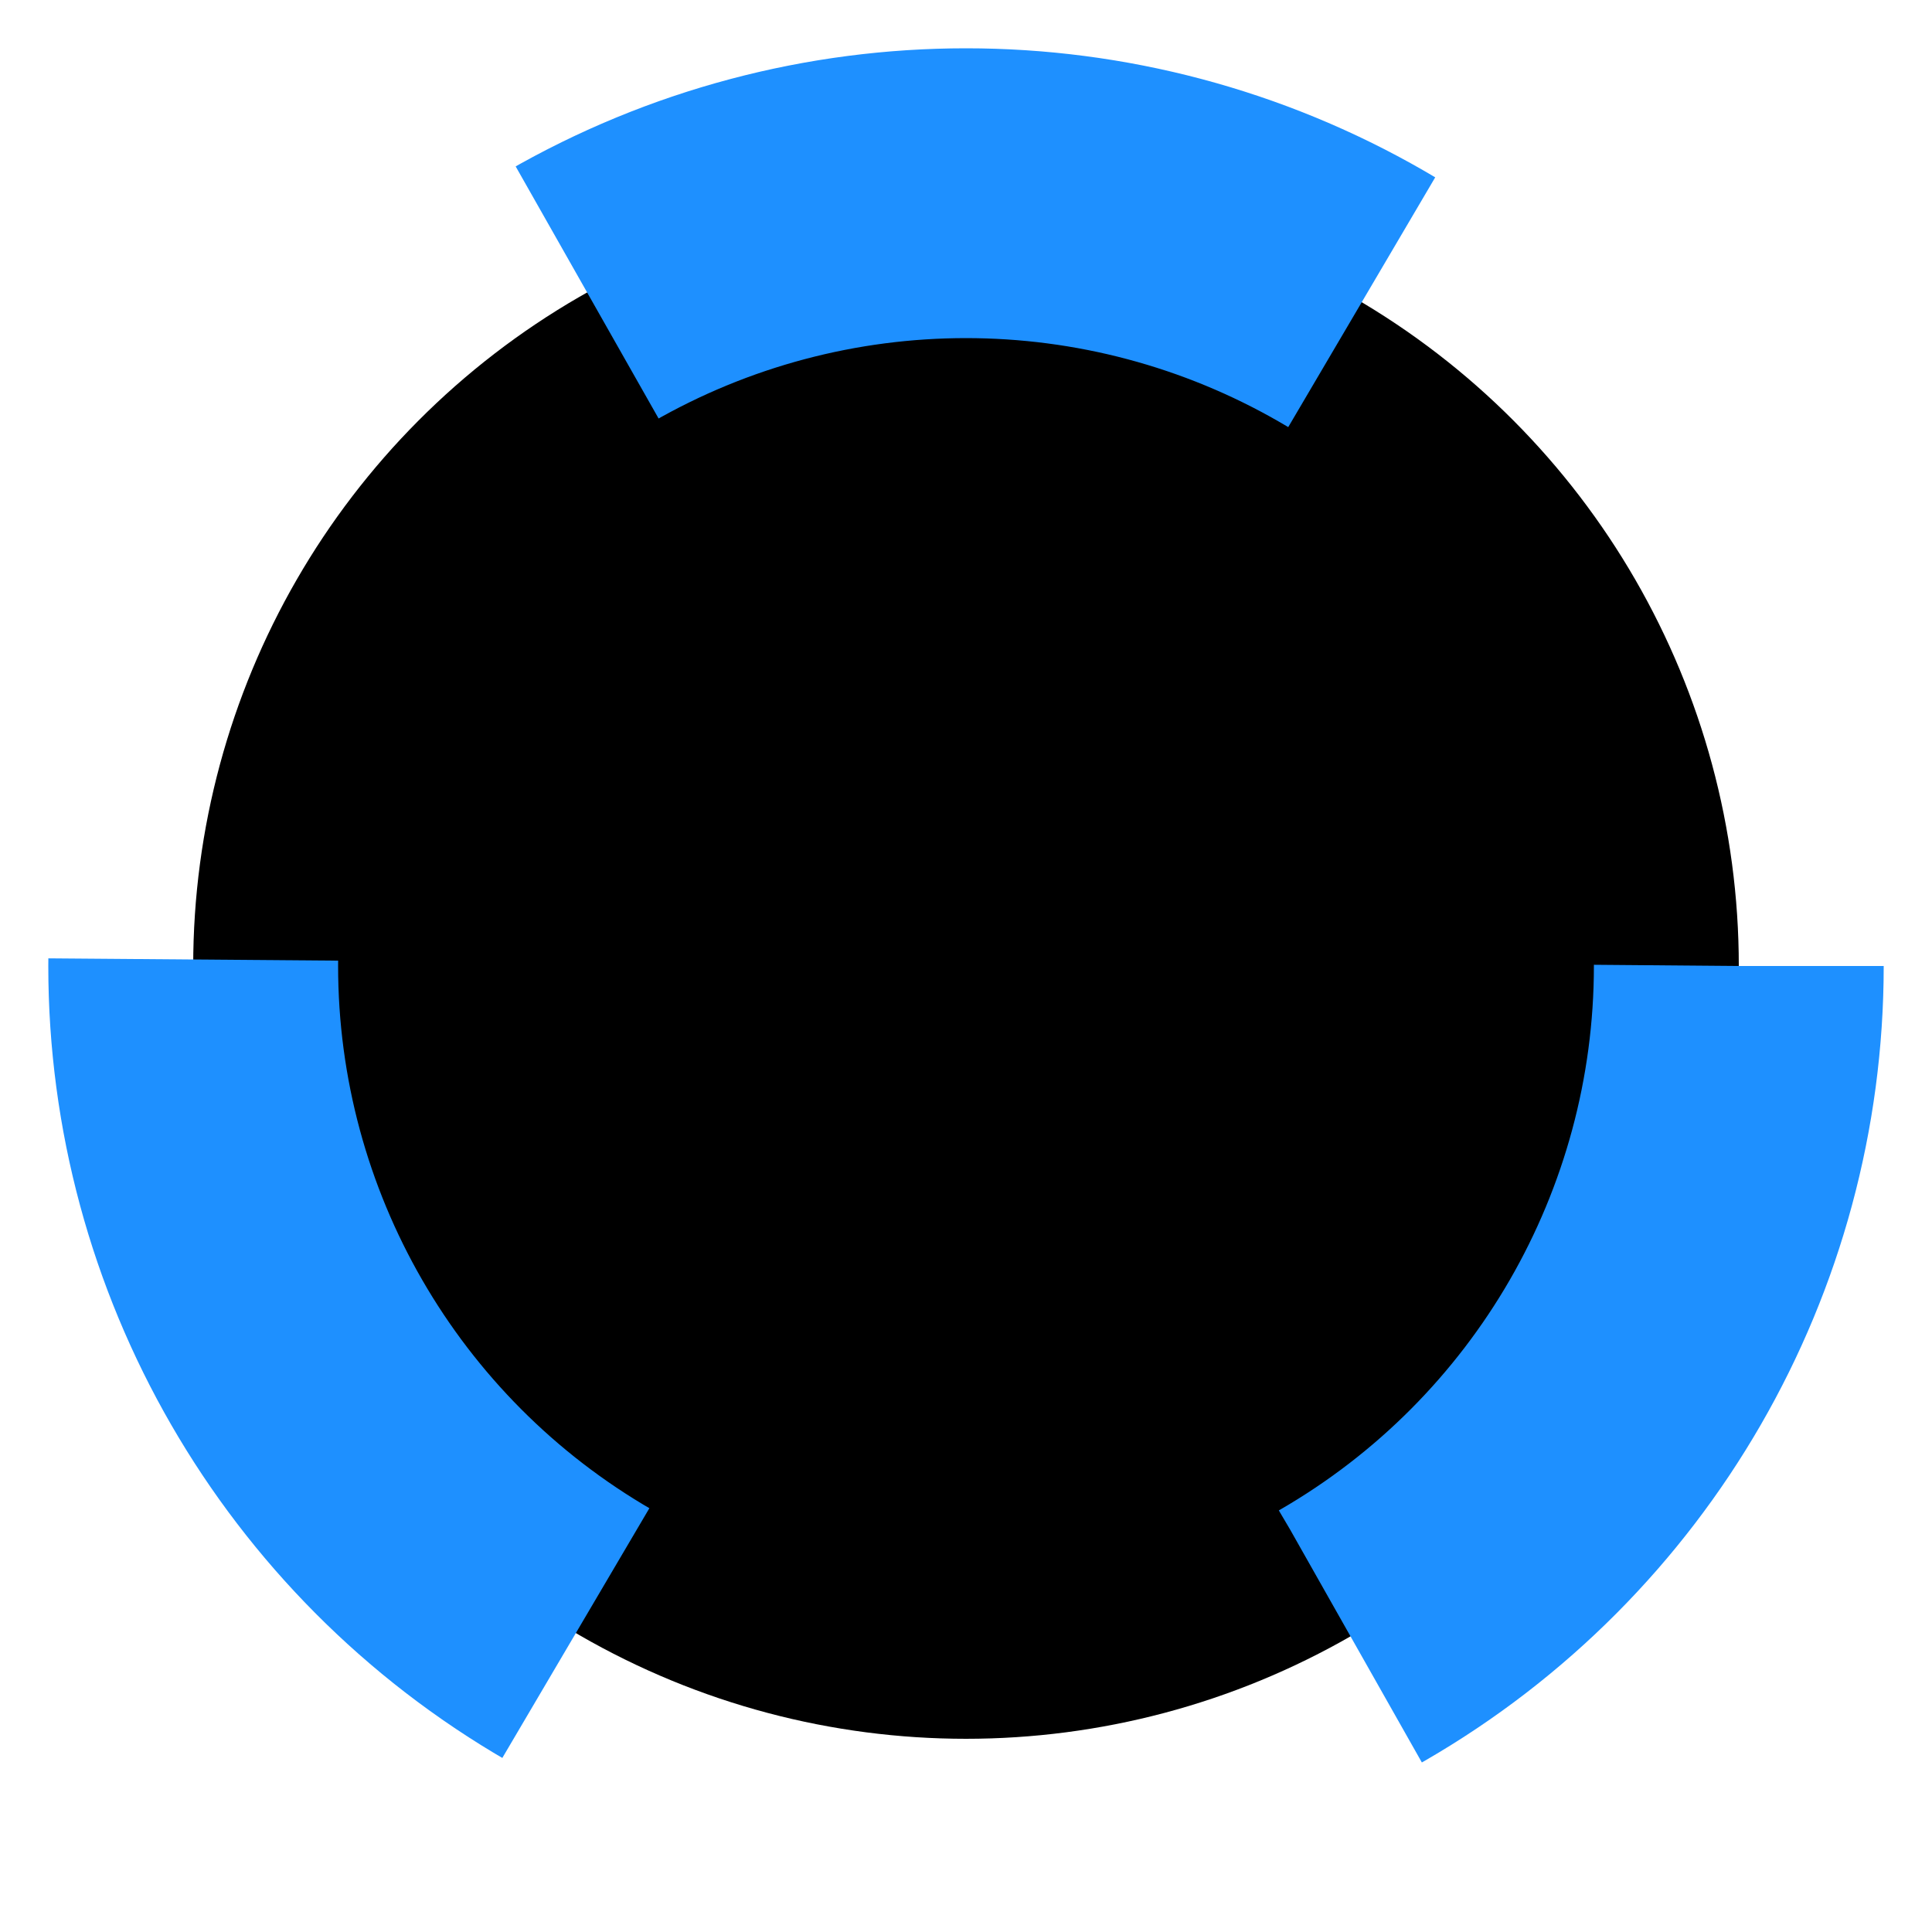 <svg xmlns="http://www.w3.org/2000/svg" width="100" height="100" viewBox="0 0 100 100">
  <circle 
  cx="50" 
  cy="50" 
  r="40" 
  stroke="dodgerblue"
  stroke-width="15" 
  stroke-dasharray="42" 
  stroke-dashoffset="0"> 
    <animate attributeName="stroke-dashoffset" values="0;-42;0" dur="4" repeatCount="indefinite">  
    </animate>
    <animate attributeName="stroke-dasharray" values="42;30;42;84;42;30;42" dur="10" repeatCount="indefinite">  
    </animate>
  </circle>
</svg>